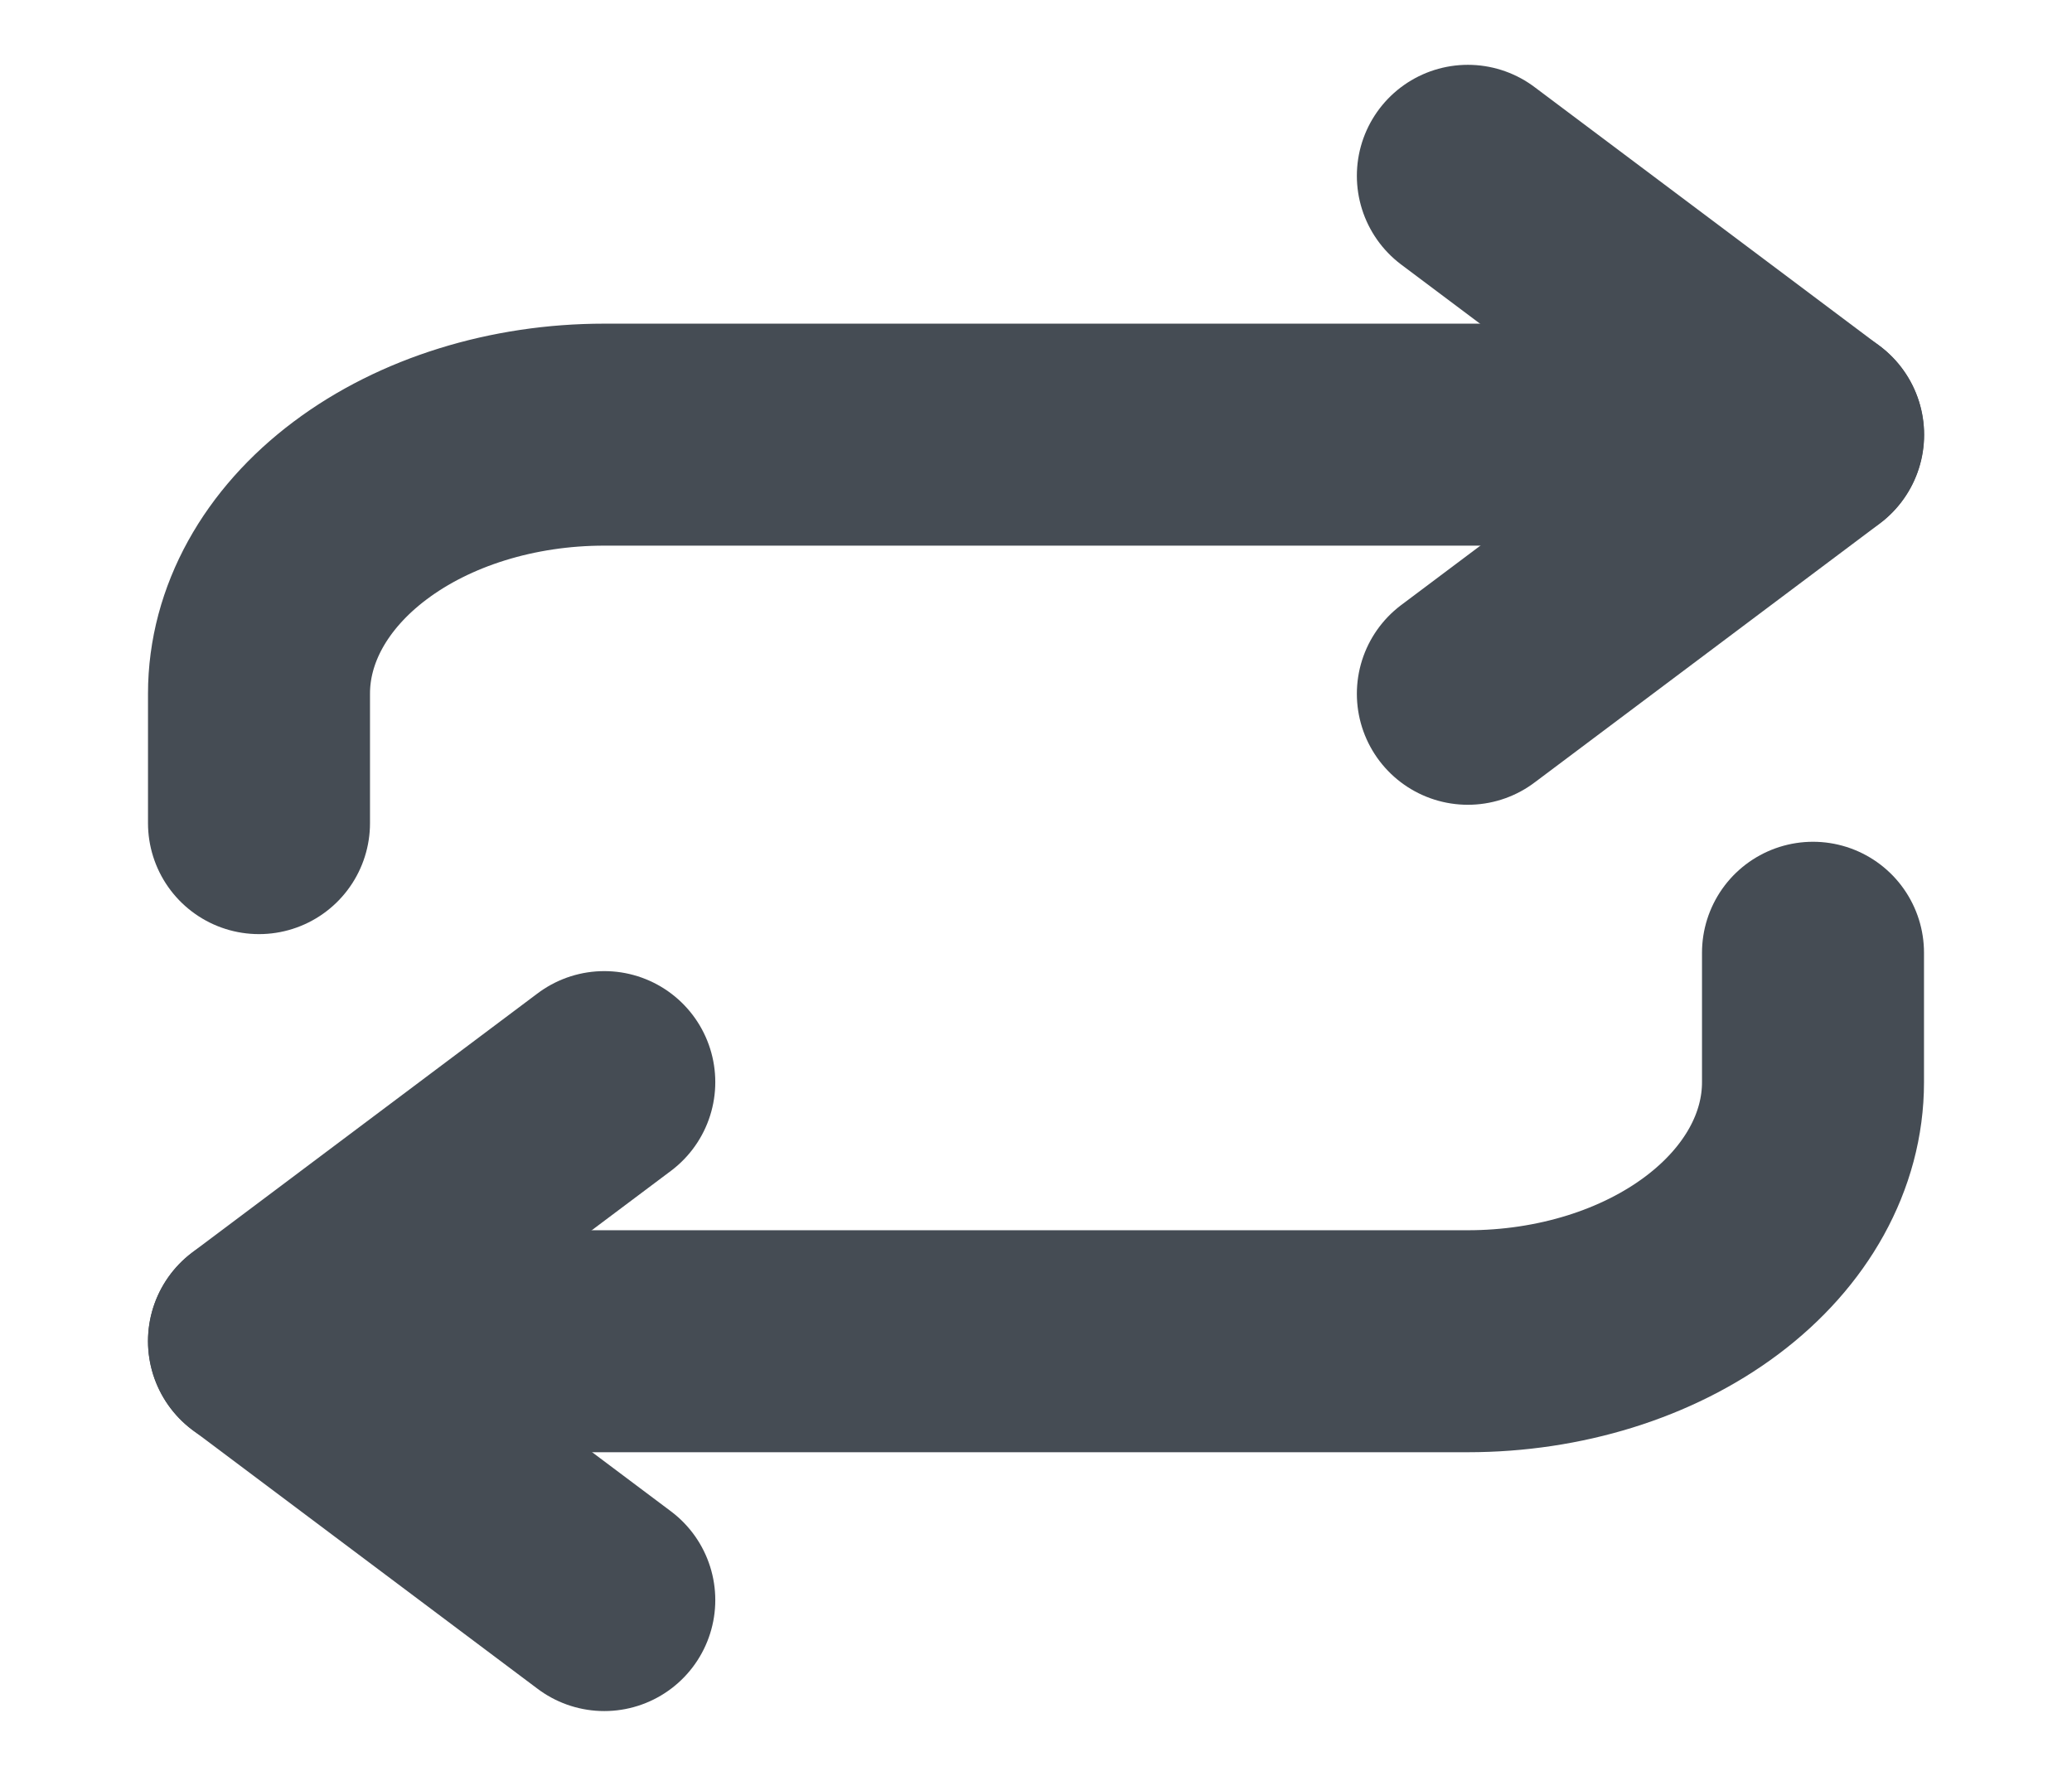 <svg width="14" height="12" viewBox="0 0 14 12" fill="none" xmlns="http://www.w3.org/2000/svg">
<path d="M9.918 1.188L12.251 2.938L9.918 4.688" stroke="#454C54" stroke-width="1.5" stroke-linecap="round" stroke-linejoin="round"/>
<path d="M1.75 5.562V4.687C1.75 4.223 1.996 3.778 2.433 3.45C2.871 3.121 3.464 2.937 4.083 2.937H12.25" stroke="#454C54" stroke-width="1.5" stroke-linecap="round" stroke-linejoin="round"/>
<path d="M4.083 10.812L1.75 9.062L4.083 7.312" stroke="#454C54" stroke-width="1.5" stroke-linecap="round" stroke-linejoin="round"/>
<path d="M12.25 6.438V7.313C12.25 7.777 12.004 8.222 11.567 8.55C11.129 8.879 10.536 9.063 9.917 9.063H1.75" stroke="#454C54" stroke-width="1.5" stroke-linecap="round" stroke-linejoin="round"/>
</svg>

